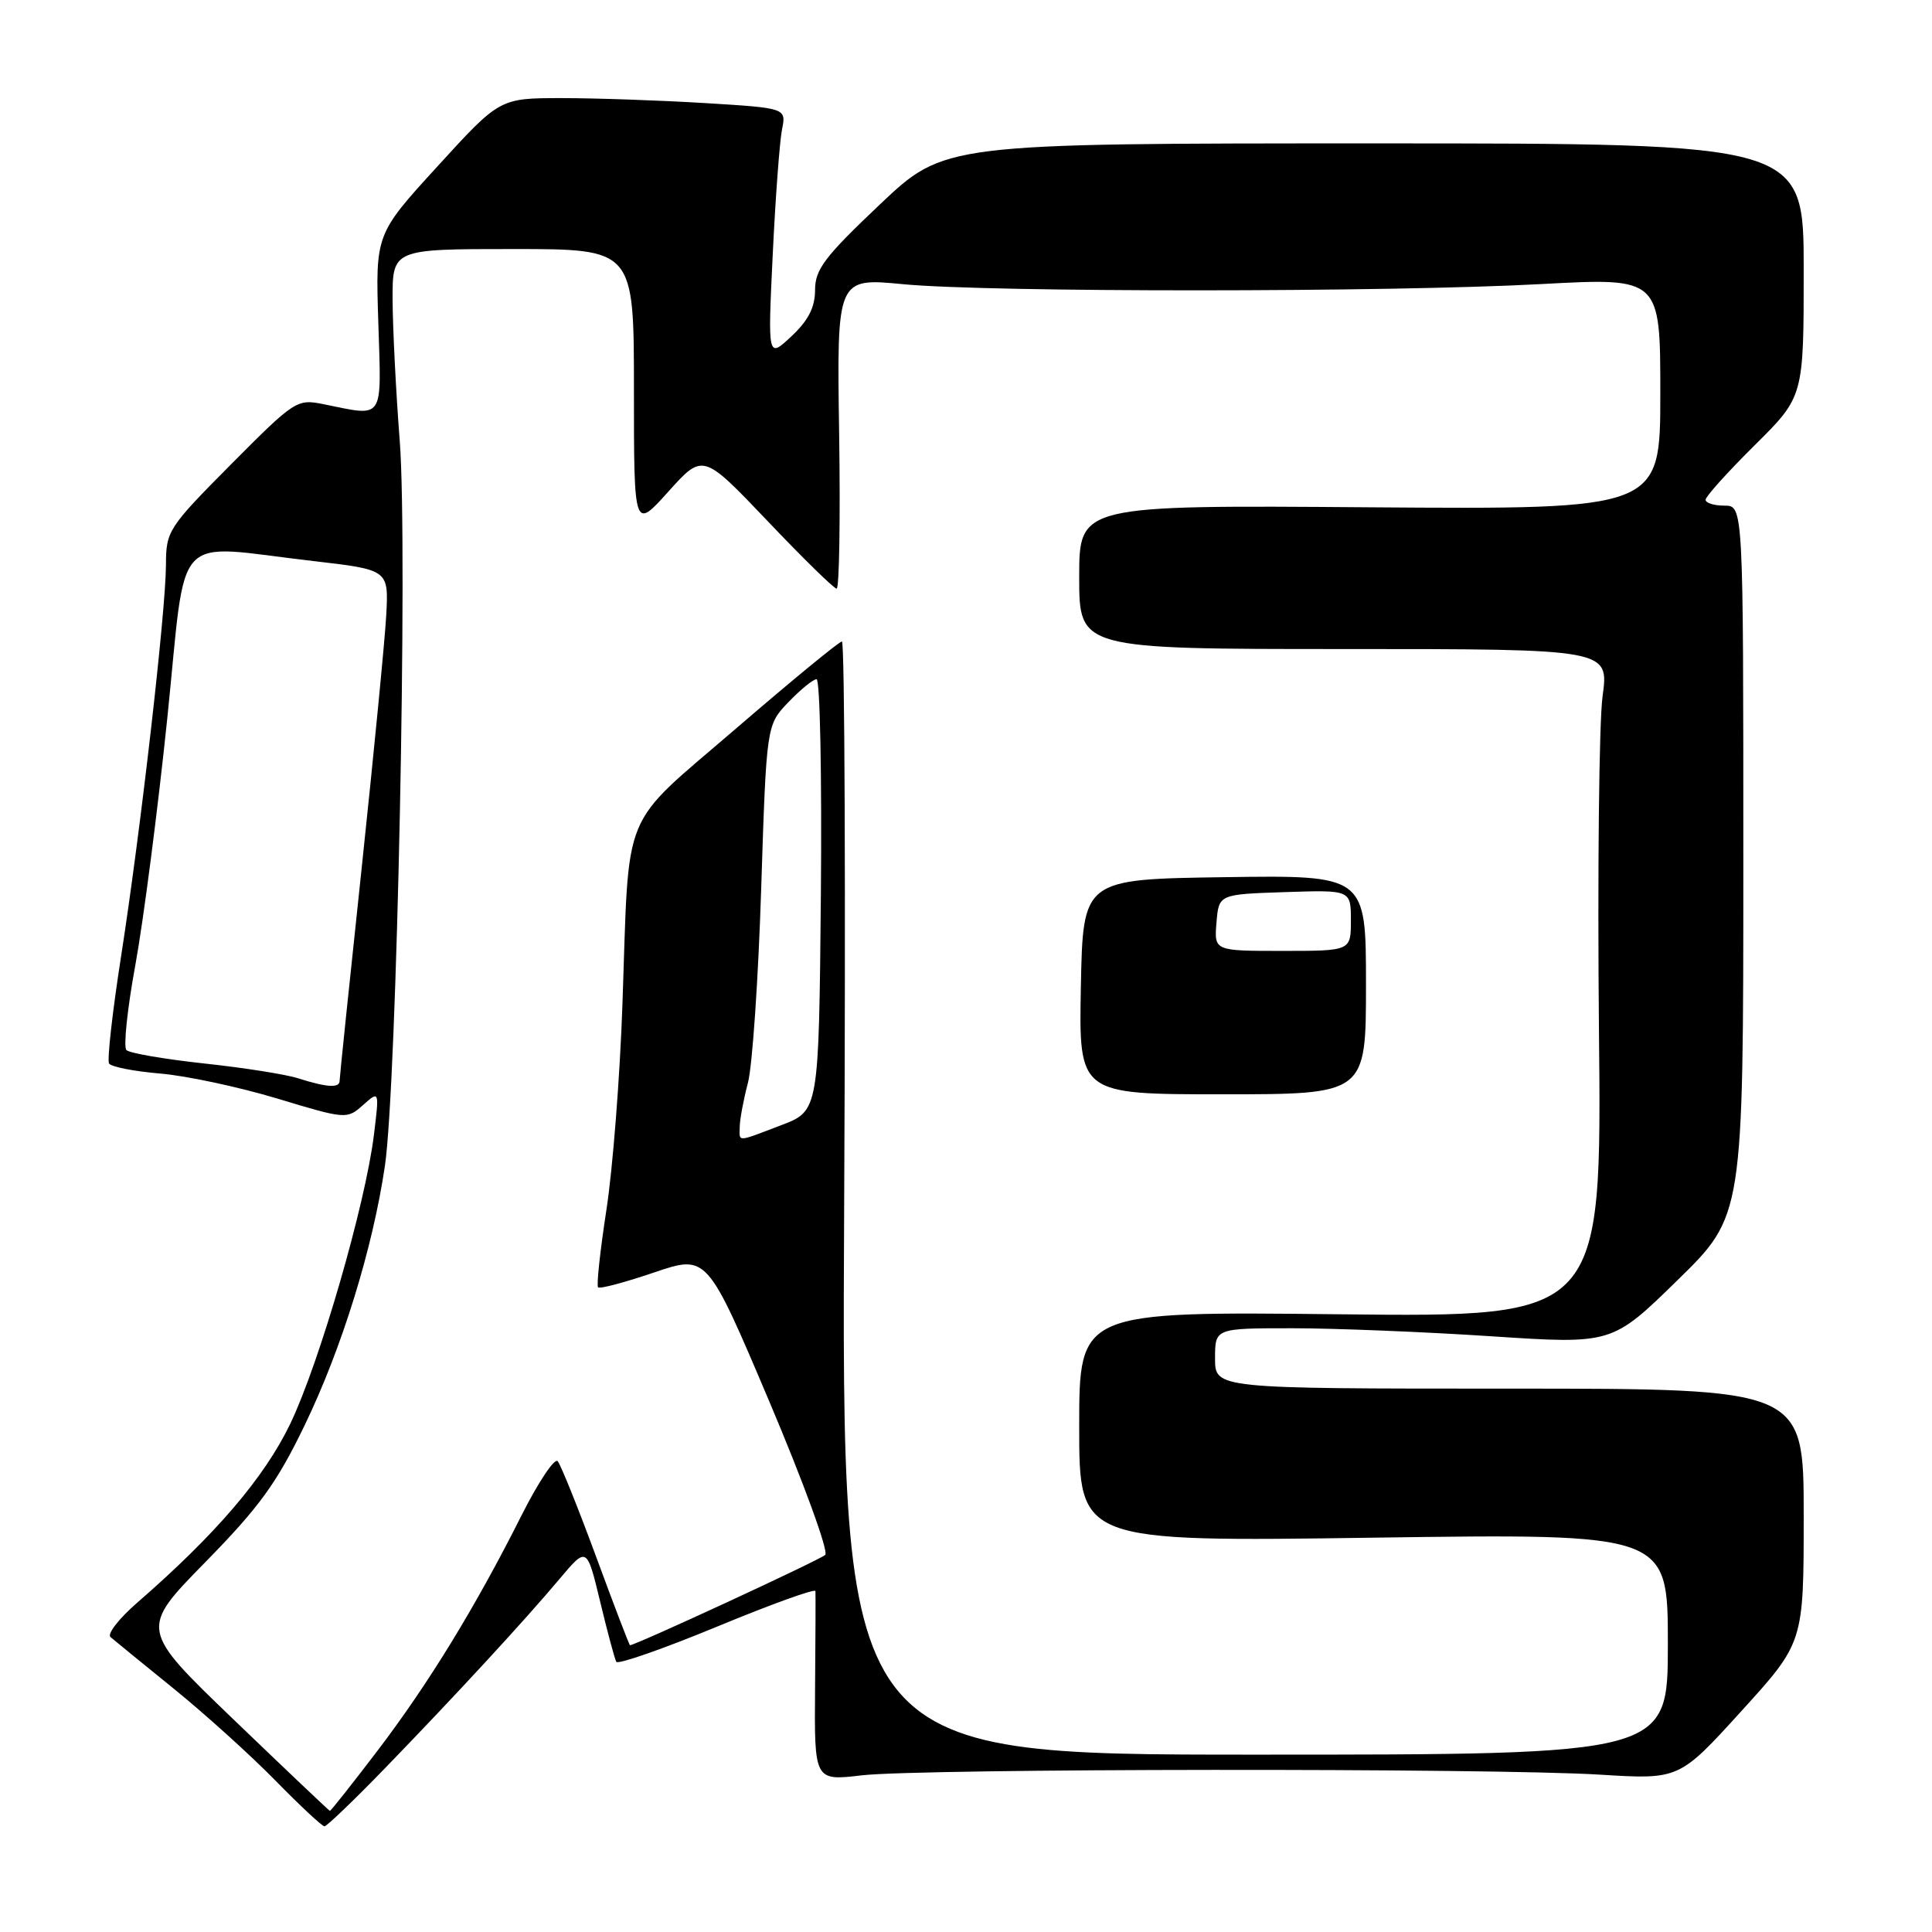 <?xml version="1.0" encoding="UTF-8" standalone="no"?>
<!DOCTYPE svg PUBLIC "-//W3C//DTD SVG 1.1//EN" "http://www.w3.org/Graphics/SVG/1.1/DTD/svg11.dtd" >
<svg xmlns="http://www.w3.org/2000/svg" xmlns:xlink="http://www.w3.org/1999/xlink" version="1.1" viewBox="0 0 256 256">
 <g >
 <path fill="currentColor"
d=" M 51.06 234.25 C 60.41 224.60 69.43 214.82 74.15 209.21 C 77.76 204.92 77.76 204.92 79.52 212.21 C 80.48 216.22 81.45 219.81 81.66 220.20 C 81.88 220.58 87.89 218.48 95.03 215.53 C 102.16 212.58 108.02 210.46 108.05 210.83 C 108.08 211.20 108.06 217.01 108.00 223.74 C 107.90 235.98 107.90 235.98 114.20 235.24 C 121.97 234.33 197.59 234.26 212.00 235.15 C 222.50 235.80 222.50 235.80 230.75 226.72 C 239.00 217.64 239.00 217.64 239.00 200.82 C 239.00 184.00 239.00 184.00 200.00 184.00 C 161.00 184.00 161.00 184.00 161.00 180.00 C 161.00 176.00 161.00 176.00 171.25 176.00 C 176.89 176.00 188.72 176.48 197.55 177.06 C 213.60 178.12 213.60 178.12 222.30 169.61 C 231.00 161.10 231.00 161.10 231.00 114.05 C 231.00 67.00 231.00 67.00 228.50 67.00 C 227.12 67.00 226.00 66.65 226.00 66.22 C 226.00 65.79 228.93 62.54 232.50 59.00 C 239.00 52.56 239.00 52.56 239.00 35.78 C 239.00 19.00 239.00 19.00 182.07 19.00 C 125.13 19.00 125.13 19.00 116.57 27.11 C 109.28 34.01 108.00 35.70 108.00 38.42 C 108.00 40.72 107.11 42.46 104.87 44.56 C 101.73 47.50 101.73 47.50 102.39 33.75 C 102.75 26.18 103.31 18.72 103.62 17.16 C 104.19 14.32 104.19 14.32 93.44 13.66 C 87.53 13.30 78.98 13.00 74.45 13.00 C 66.22 13.00 66.22 13.00 57.99 22.02 C 49.75 31.03 49.75 31.03 50.13 42.77 C 50.54 55.90 51.01 55.20 42.88 53.56 C 39.34 52.84 39.06 53.03 30.63 61.51 C 22.28 69.92 22.00 70.35 21.99 74.85 C 21.97 80.98 18.64 110.07 16.03 126.81 C 14.89 134.13 14.18 140.48 14.45 140.92 C 14.72 141.36 17.77 141.96 21.22 142.25 C 24.68 142.54 31.65 144.03 36.73 145.56 C 45.86 148.32 45.98 148.32 48.11 146.42 C 50.27 144.50 50.27 144.50 49.54 150.42 C 48.41 159.61 42.32 180.63 38.45 188.68 C 35.01 195.81 28.58 203.33 18.14 212.40 C 15.75 214.48 14.17 216.52 14.64 216.92 C 15.11 217.33 18.88 220.40 23.00 223.74 C 27.12 227.08 33.19 232.56 36.47 235.91 C 39.75 239.26 42.69 242.00 42.99 242.00 C 43.30 242.00 46.93 238.51 51.06 234.25 Z  M 31.00 227.89 C 18.50 215.88 18.50 215.88 27.19 207.01 C 34.36 199.70 36.67 196.52 40.38 188.83 C 45.30 178.64 49.39 165.43 51.00 154.50 C 52.59 143.78 54.05 72.41 52.97 58.46 C 52.46 51.88 52.04 43.46 52.02 39.75 C 52.00 33.00 52.00 33.00 68.00 33.00 C 84.00 33.00 84.00 33.00 84.00 51.61 C 84.00 70.22 84.00 70.22 88.57 65.13 C 93.14 60.05 93.14 60.05 101.69 69.02 C 106.38 73.96 110.51 78.00 110.86 78.00 C 111.21 78.00 111.36 68.73 111.19 57.41 C 110.88 36.81 110.88 36.81 119.69 37.66 C 131.11 38.75 184.01 38.74 204.25 37.64 C 220.00 36.79 220.00 36.79 220.00 52.14 C 220.00 67.50 220.00 67.50 181.50 67.22 C 143.00 66.93 143.00 66.93 143.00 76.47 C 143.00 86.00 143.00 86.00 178.10 86.00 C 213.20 86.00 213.20 86.00 212.35 92.25 C 211.88 95.69 211.67 115.61 211.87 136.52 C 212.25 174.53 212.25 174.53 177.62 174.15 C 143.00 173.77 143.00 173.77 143.00 189.04 C 143.00 204.30 143.00 204.30 182.00 203.75 C 221.00 203.20 221.00 203.20 221.00 217.85 C 221.00 232.50 221.00 232.50 166.24 232.50 C 111.49 232.50 111.49 232.50 111.86 158.75 C 112.06 118.19 111.93 85.00 111.56 85.00 C 111.20 85.00 104.89 90.19 97.54 96.52 C 82.04 109.88 83.41 106.56 82.48 133.00 C 82.15 142.62 81.19 154.93 80.35 160.33 C 79.52 165.74 79.02 170.35 79.25 170.58 C 79.48 170.81 82.82 169.92 86.67 168.61 C 93.68 166.23 93.68 166.23 101.94 185.71 C 106.48 196.43 109.82 205.58 109.35 206.03 C 108.69 206.68 84.22 218.00 83.48 218.00 C 83.38 218.00 81.36 212.71 78.98 206.25 C 76.60 199.79 74.31 194.11 73.90 193.62 C 73.49 193.14 71.33 196.38 69.10 200.81 C 62.99 212.96 56.80 223.07 50.02 231.98 C 46.66 236.39 43.82 239.98 43.71 239.95 C 43.59 239.92 37.88 234.50 31.00 227.89 Z  M 181.00 130.48 C 181.00 115.96 181.00 115.96 162.25 116.23 C 143.50 116.50 143.50 116.50 143.22 130.75 C 142.95 145.00 142.95 145.00 161.97 145.00 C 181.00 145.00 181.00 145.00 181.00 130.48 Z  M 98.02 149.25 C 98.04 148.29 98.52 145.70 99.10 143.50 C 99.69 141.30 100.48 129.73 100.86 117.79 C 101.56 96.07 101.56 96.07 104.47 93.04 C 106.07 91.37 107.75 90.00 108.20 90.00 C 108.66 90.00 108.91 102.87 108.77 118.60 C 108.50 147.20 108.50 147.20 103.50 149.10 C 97.48 151.39 97.99 151.37 98.02 149.25 Z  M 39.50 142.88 C 37.85 142.35 32.23 141.47 27.00 140.91 C 21.77 140.34 17.16 139.55 16.75 139.14 C 16.34 138.73 16.87 133.65 17.94 127.84 C 19.00 122.04 20.91 107.32 22.17 95.14 C 24.79 69.75 22.55 72.16 41.50 74.34 C 51.50 75.50 51.50 75.50 51.18 81.50 C 51.00 84.80 49.53 99.86 47.93 114.96 C 46.32 130.07 45.00 142.78 45.00 143.21 C 45.00 144.20 43.35 144.10 39.50 142.88 Z  M 161.19 122.25 C 161.50 118.50 161.50 118.50 170.25 118.21 C 179.00 117.92 179.00 117.92 179.00 121.96 C 179.00 126.00 179.00 126.00 169.94 126.00 C 160.88 126.00 160.88 126.00 161.19 122.25 Z "/>
</g>
</svg>
